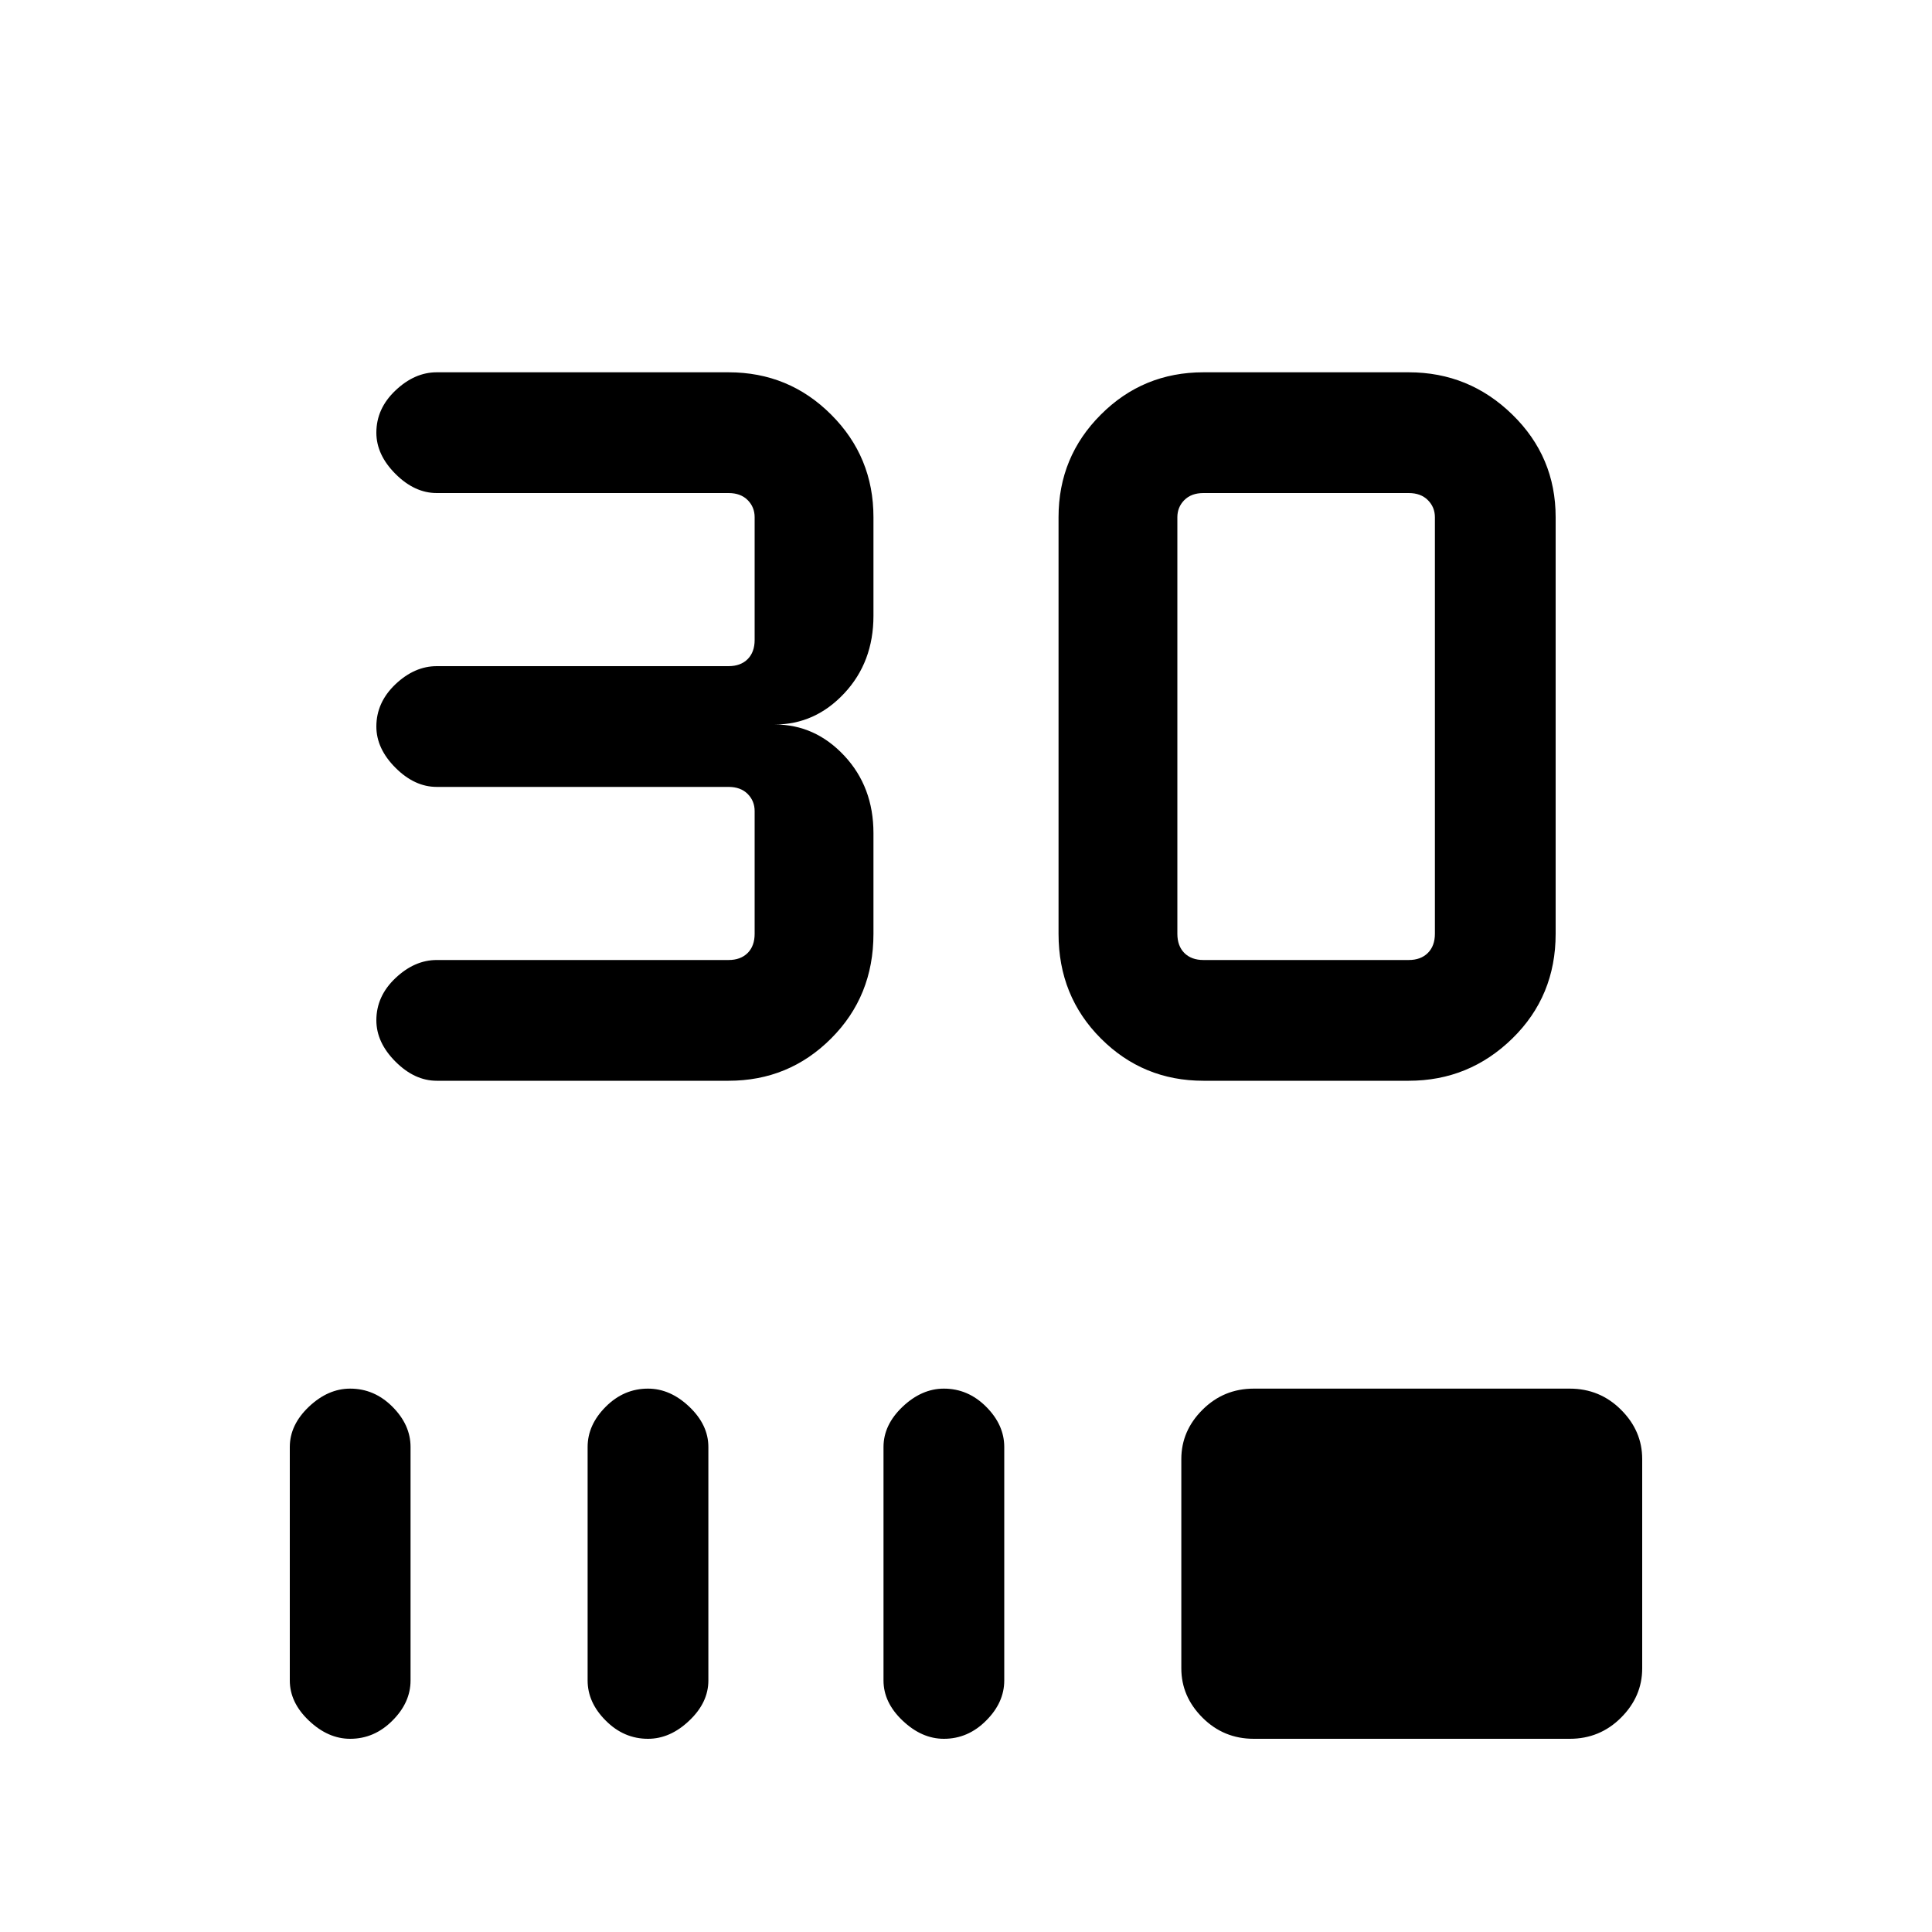 <svg xmlns="http://www.w3.org/2000/svg" height="20" width="20"><path d="M4.521 11.188Q4.292 11.188 4.094 10.99Q3.896 10.792 3.896 10.562Q3.896 10.312 4.094 10.125Q4.292 9.938 4.521 9.938H7.542Q7.667 9.938 7.74 9.865Q7.812 9.792 7.812 9.667V8.396Q7.812 8.292 7.74 8.219Q7.667 8.146 7.542 8.146H4.521Q4.292 8.146 4.094 7.948Q3.896 7.75 3.896 7.521Q3.896 7.271 4.094 7.083Q4.292 6.896 4.521 6.896H7.542Q7.667 6.896 7.74 6.823Q7.812 6.75 7.812 6.625V5.354Q7.812 5.25 7.74 5.177Q7.667 5.104 7.542 5.104H4.521Q4.292 5.104 4.094 4.906Q3.896 4.708 3.896 4.479Q3.896 4.229 4.094 4.042Q4.292 3.854 4.521 3.854H7.542Q8.167 3.854 8.604 4.292Q9.042 4.729 9.042 5.354V6.375Q9.042 6.854 8.74 7.177Q8.438 7.5 8.021 7.5Q8.438 7.5 8.74 7.823Q9.042 8.146 9.042 8.625V9.667Q9.042 10.312 8.604 10.75Q8.167 11.188 7.542 11.188ZM14.583 11.188H12.458Q11.833 11.188 11.396 10.75Q10.958 10.312 10.958 9.667V5.354Q10.958 4.729 11.396 4.292Q11.833 3.854 12.458 3.854H14.583Q15.208 3.854 15.656 4.292Q16.104 4.729 16.104 5.354V9.667Q16.104 10.312 15.656 10.75Q15.208 11.188 14.583 11.188ZM14.583 9.938Q14.708 9.938 14.781 9.865Q14.854 9.792 14.854 9.667V5.354Q14.854 5.25 14.781 5.177Q14.708 5.104 14.583 5.104H12.458Q12.333 5.104 12.26 5.177Q12.188 5.25 12.188 5.354V9.667Q12.188 9.792 12.26 9.865Q12.333 9.938 12.458 9.938ZM3.625 18Q3.396 18 3.198 17.812Q3 17.625 3 17.396V14.979Q3 14.75 3.198 14.562Q3.396 14.375 3.625 14.375Q3.875 14.375 4.062 14.562Q4.25 14.75 4.25 14.979V17.396Q4.25 17.625 4.062 17.812Q3.875 18 3.625 18ZM6.708 18Q6.458 18 6.271 17.812Q6.083 17.625 6.083 17.396V14.979Q6.083 14.75 6.271 14.562Q6.458 14.375 6.708 14.375Q6.938 14.375 7.135 14.562Q7.333 14.75 7.333 14.979V17.396Q7.333 17.625 7.135 17.812Q6.938 18 6.708 18ZM9.771 18Q9.542 18 9.344 17.812Q9.146 17.625 9.146 17.396V14.979Q9.146 14.75 9.344 14.562Q9.542 14.375 9.771 14.375Q10.021 14.375 10.208 14.562Q10.396 14.75 10.396 14.979V17.396Q10.396 17.625 10.208 17.812Q10.021 18 9.771 18ZM12.979 18Q12.667 18 12.448 17.781Q12.229 17.562 12.229 17.271V15.104Q12.229 14.812 12.448 14.594Q12.667 14.375 12.979 14.375H16.25Q16.562 14.375 16.781 14.594Q17 14.812 17 15.104V17.271Q17 17.562 16.781 17.781Q16.562 18 16.25 18Z"/></svg>
